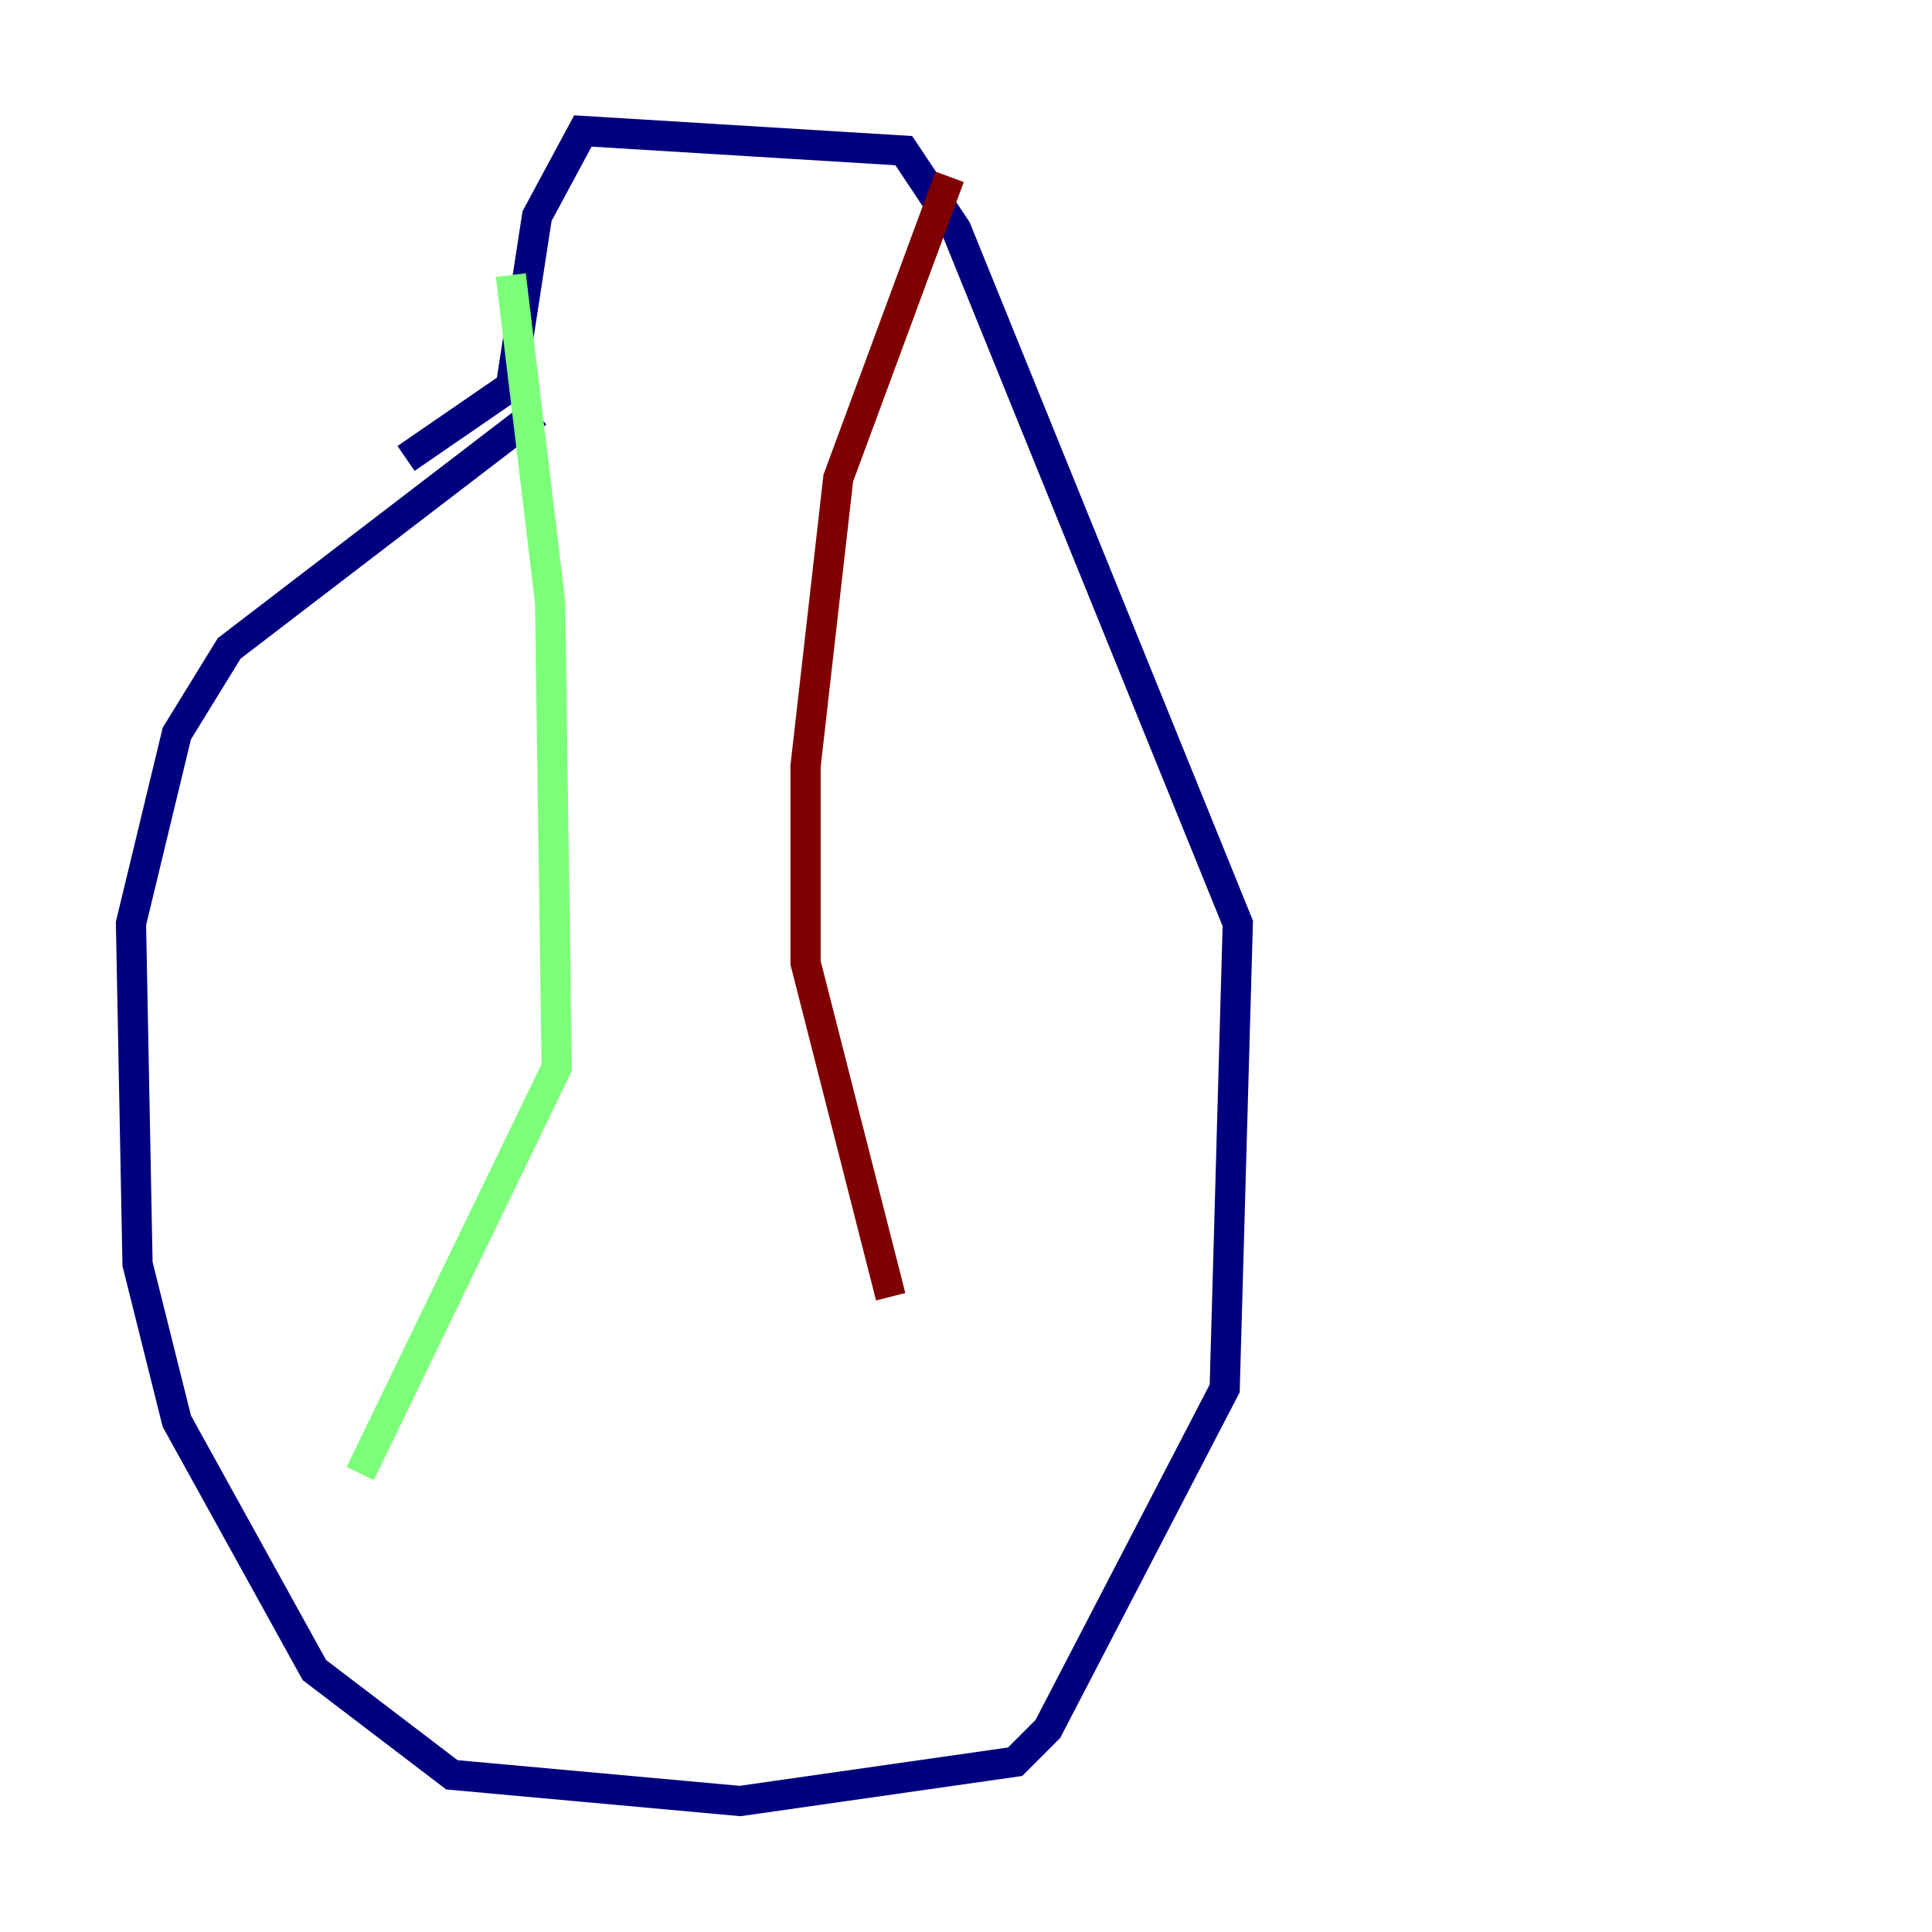 <?xml version="1.0" encoding="utf-8" ?>
<svg baseProfile="tiny" height="128" version="1.2" viewBox="0,0,128,128" width="128" xmlns="http://www.w3.org/2000/svg" xmlns:ev="http://www.w3.org/2001/xml-events" xmlns:xlink="http://www.w3.org/1999/xlink"><defs /><polyline fill="none" points="35.58,27.336 15.186,42.956 11.715,48.597 8.678,61.18 9.112,83.742 11.715,94.156 20.827,110.644 29.939,117.586 49.031,119.322 67.254,116.719 69.424,114.549 81.139,91.986 82.007,61.18 63.349,15.186 59.878,9.98 38.617,8.678 35.58,14.319 33.844,25.6 26.902,30.373" stroke="#00007f" stroke-width="2" /><polyline fill="none" points="33.844,18.224 36.447,39.919 36.881,70.725 23.864,97.627" stroke="#7cff79" stroke-width="2" /><polyline fill="none" points="62.915,11.715 55.539,31.675 53.37,50.766 53.37,63.783 59.01,85.912" stroke="#7f0000" stroke-width="2" /></svg>
